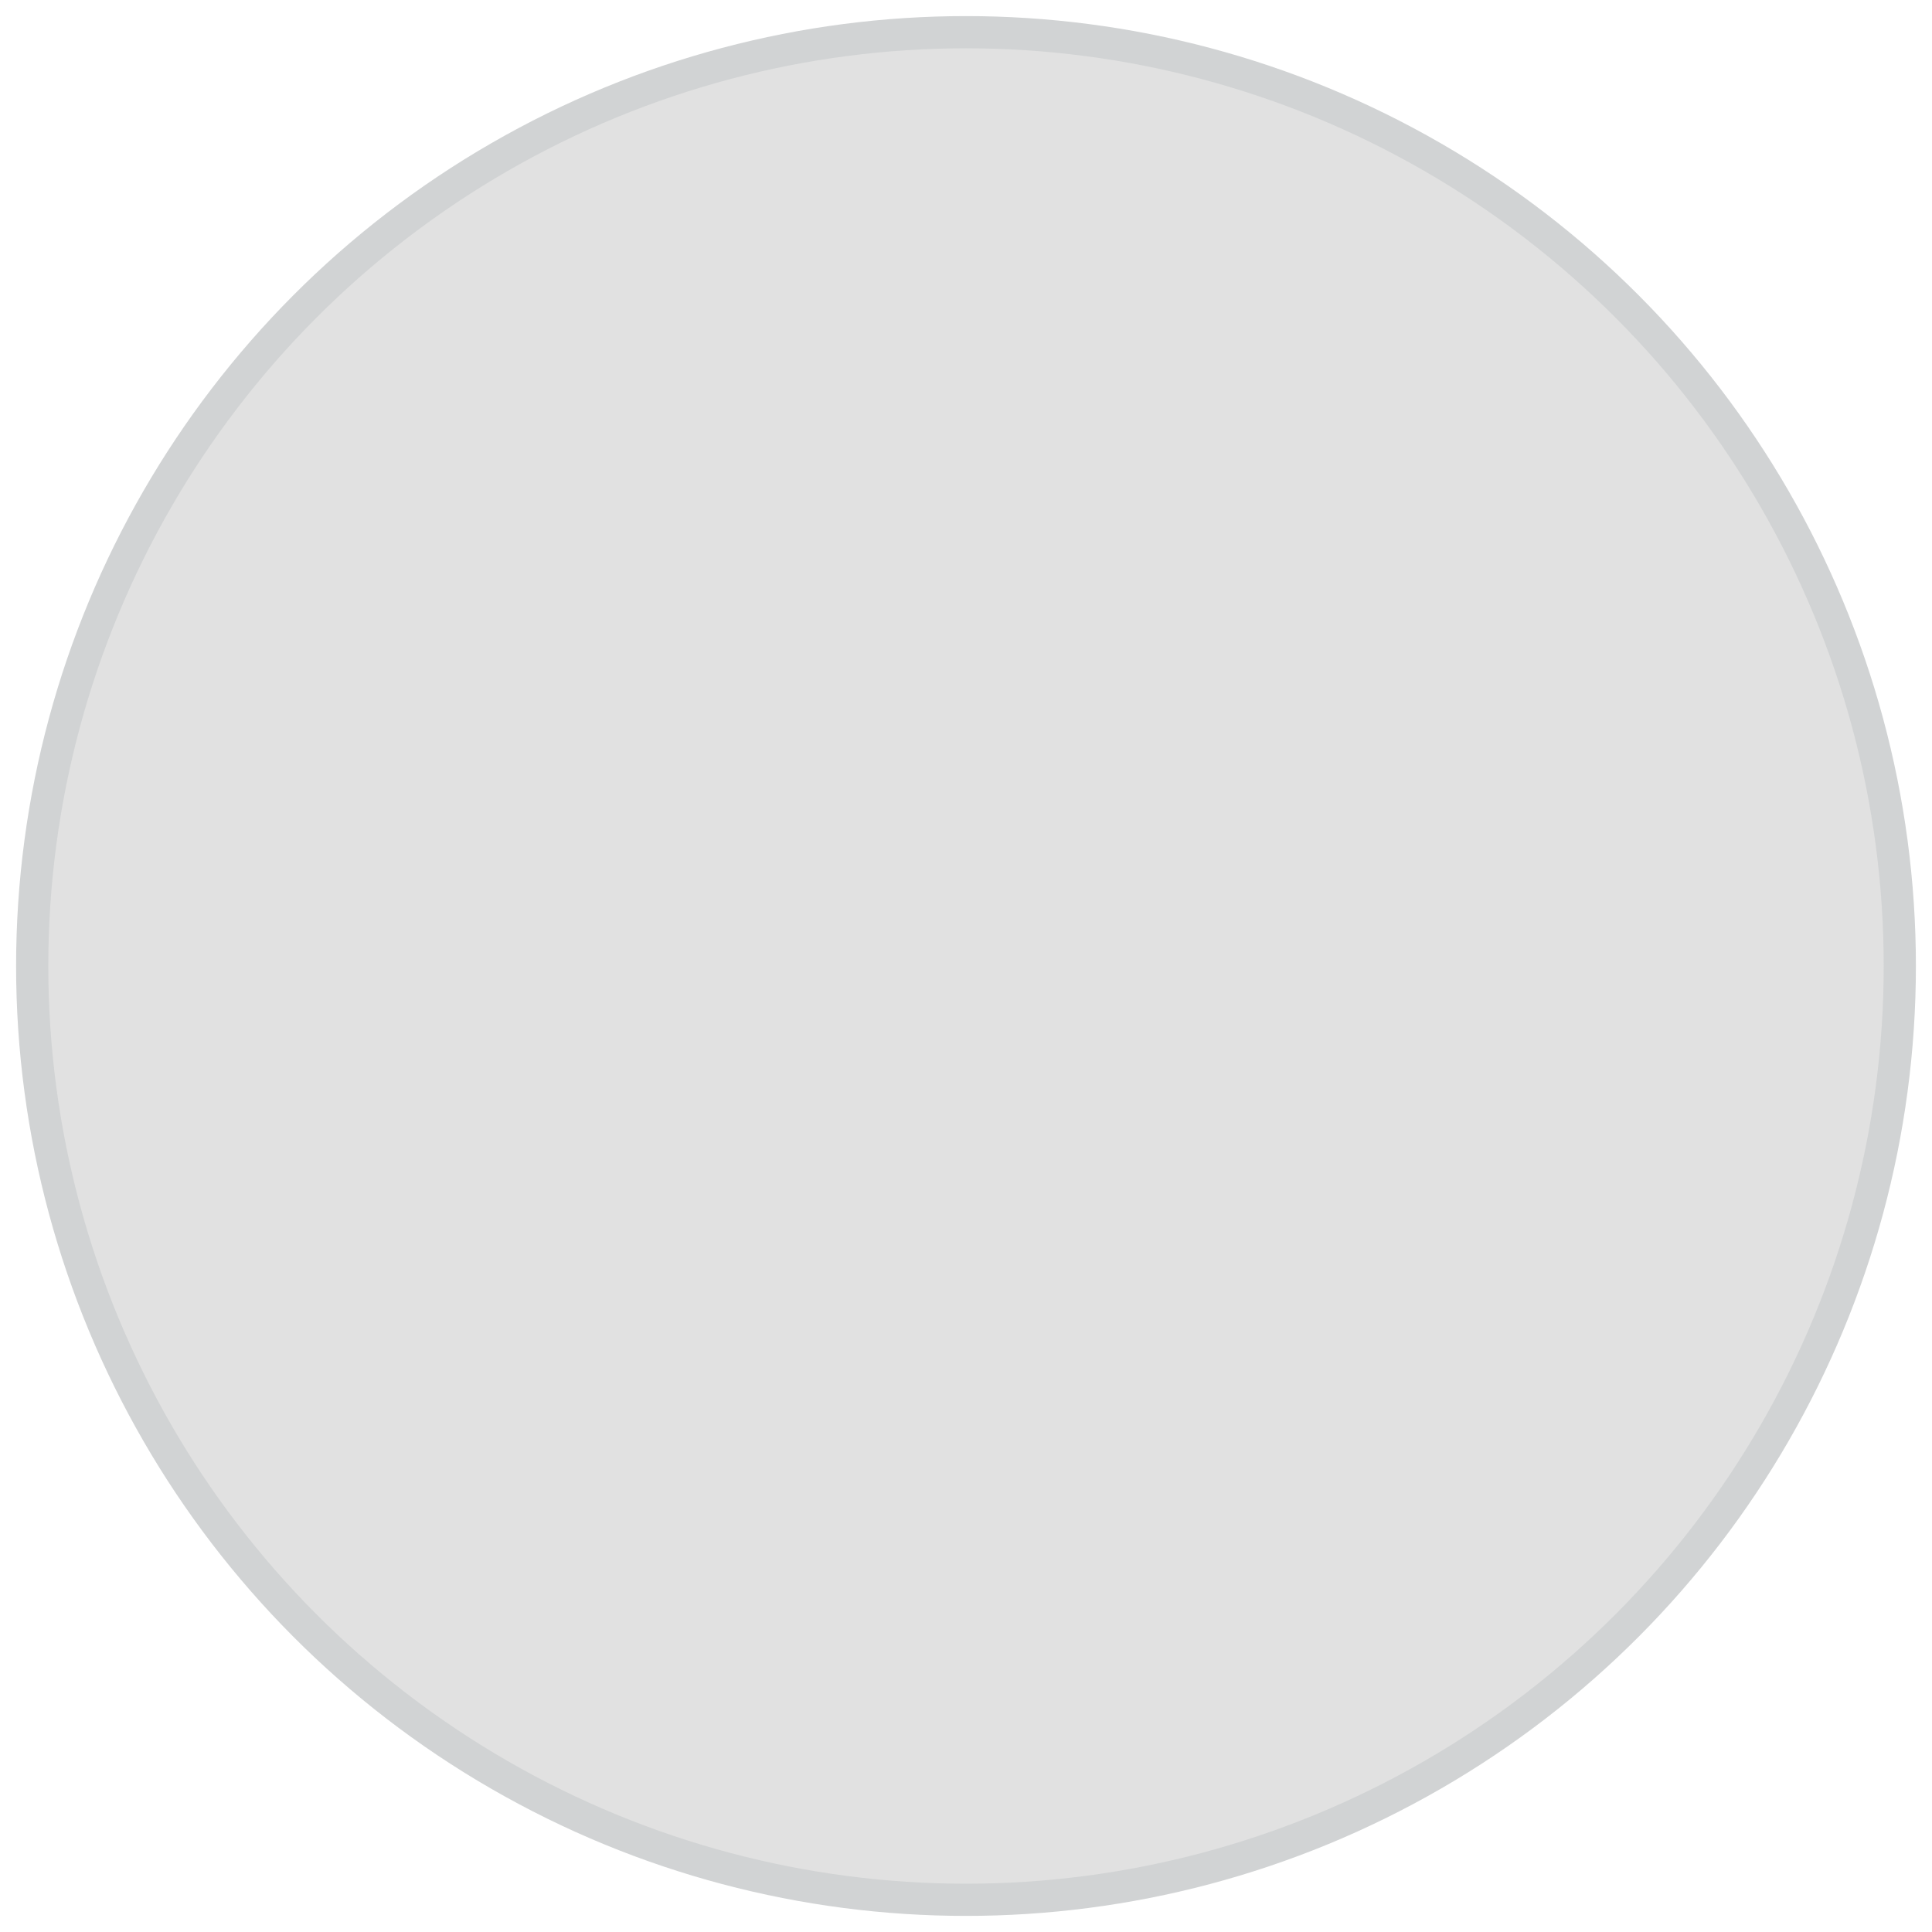 <svg xmlns="http://www.w3.org/2000/svg" width="60" height="60" viewBox="0 0 60 60">
    <path d="M0 0h60v60H0z" fill="none"/>
    <circle cx="30" cy="30" r="29" fill="#e1e1e1" stroke="#d1d3d4" stroke-width="1" />
</svg>

